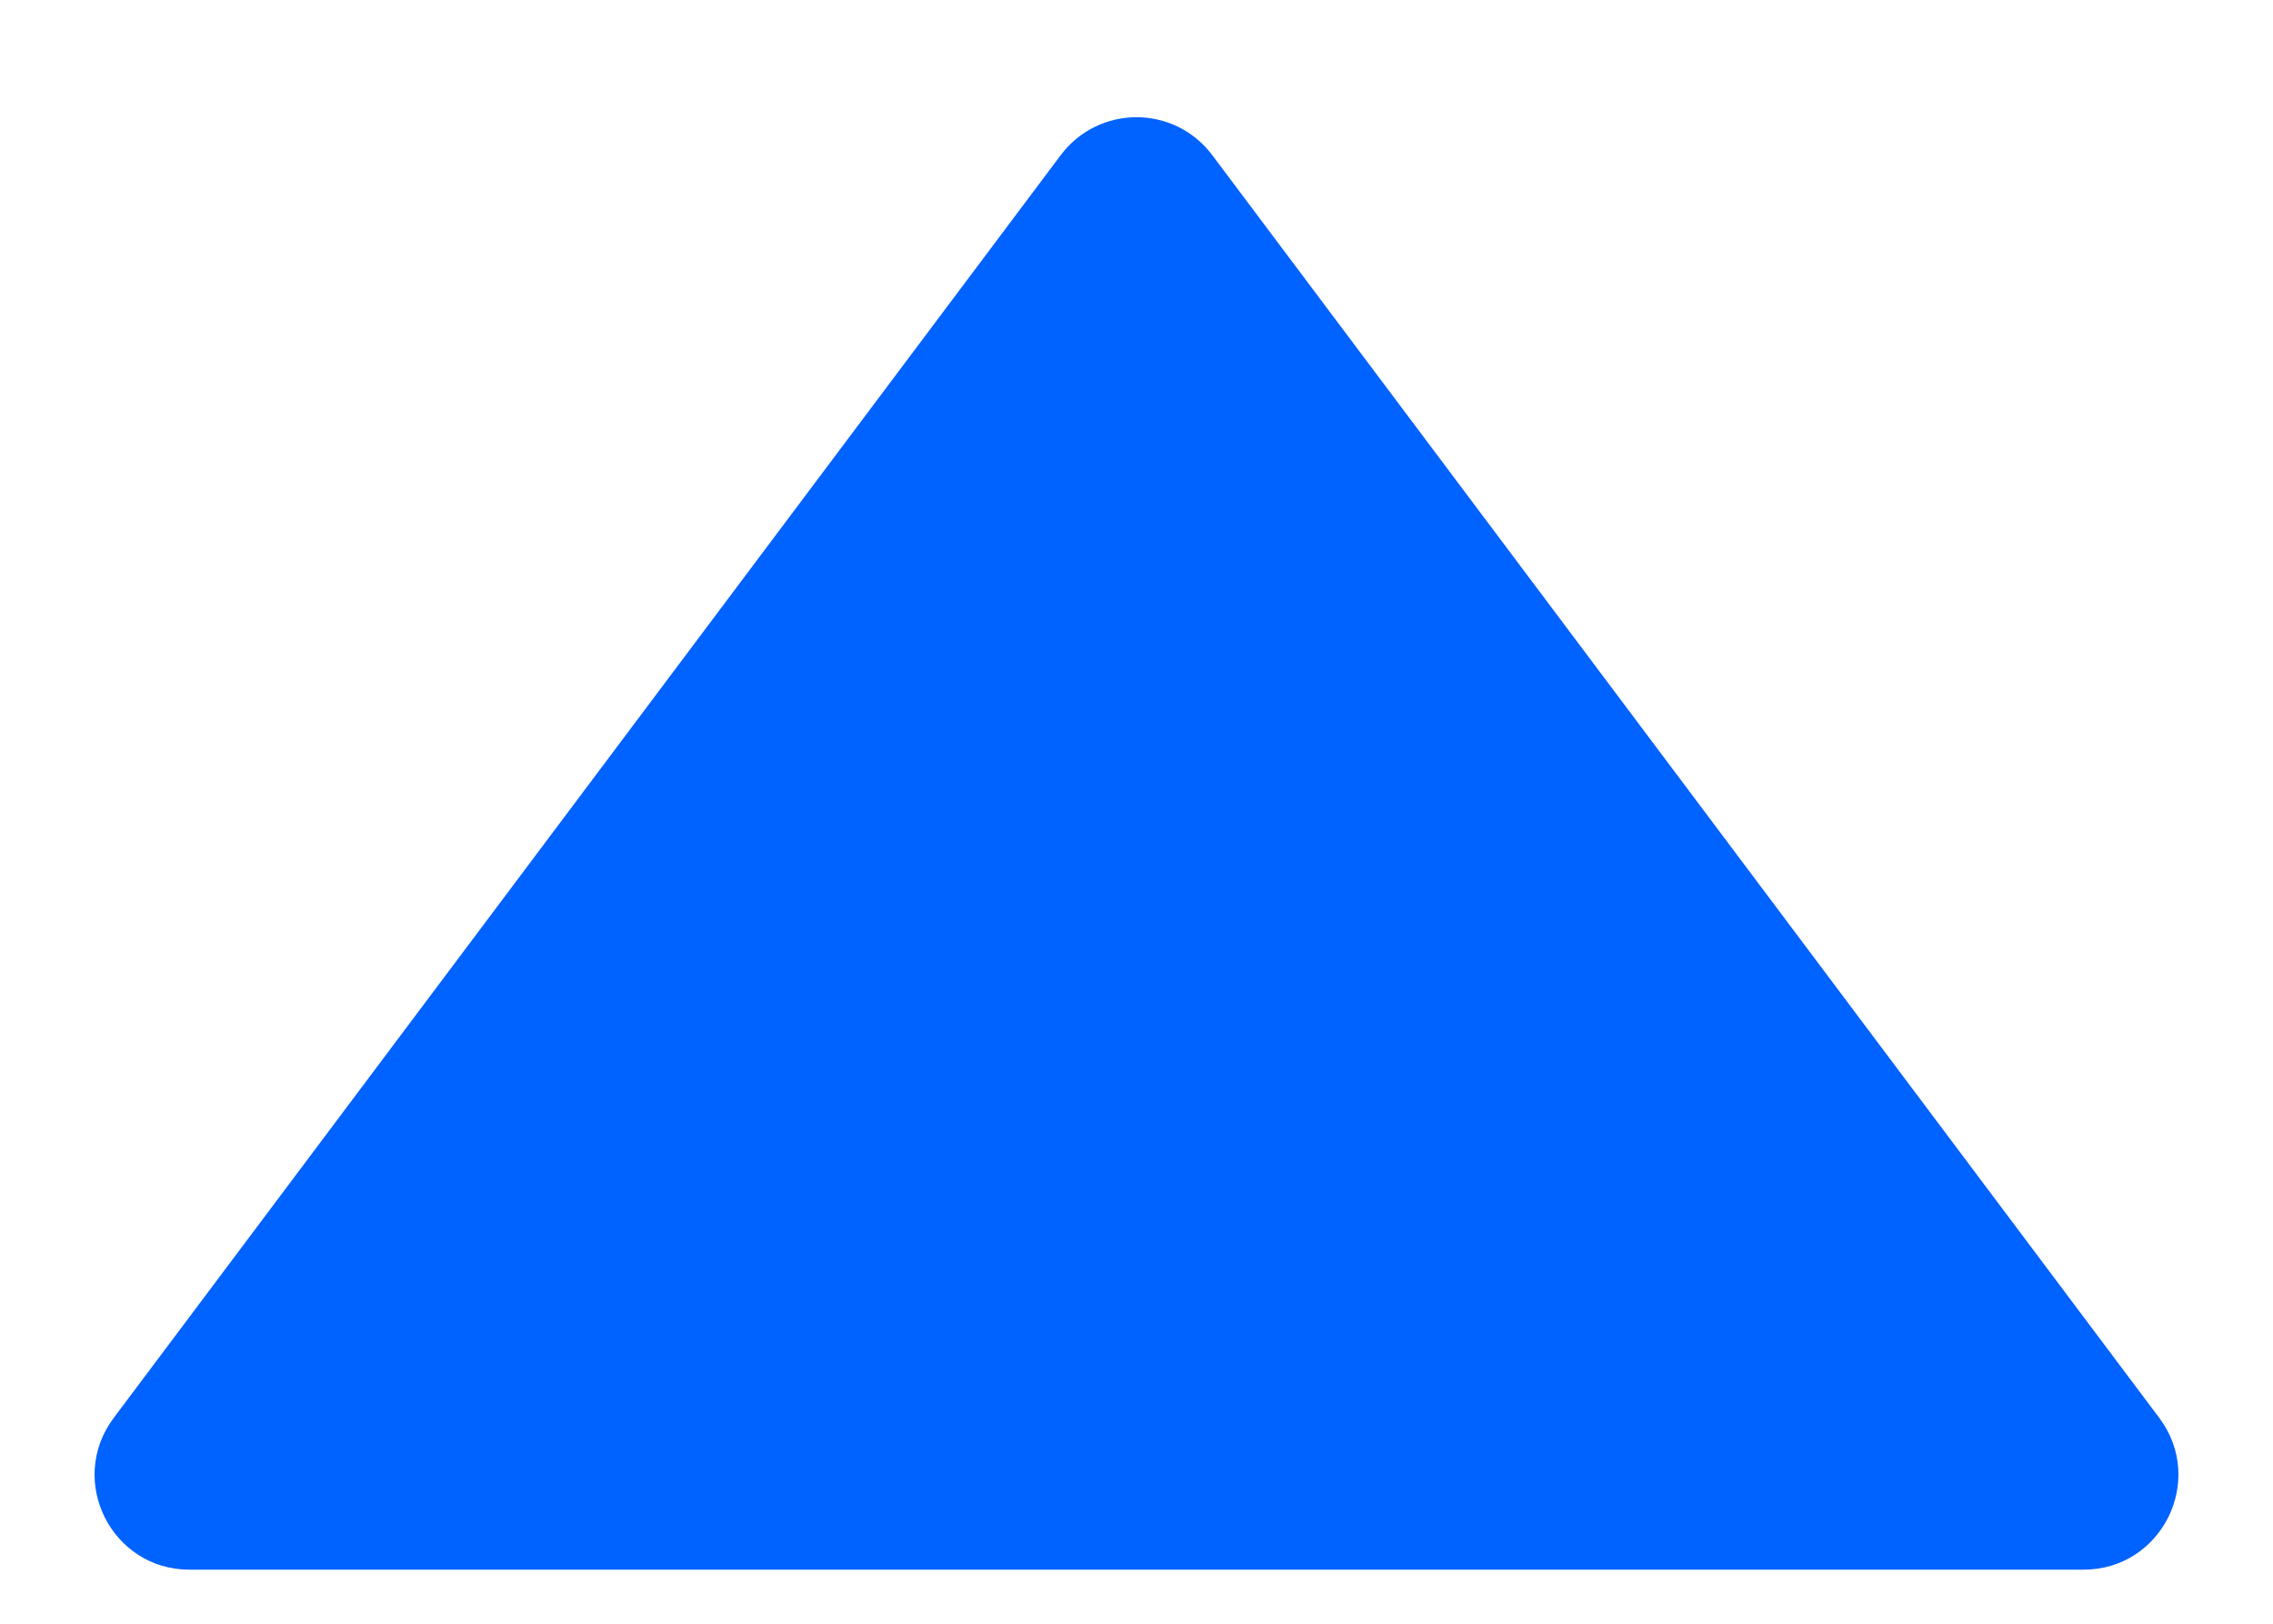 <svg width="14" height="10" viewBox="0 0 14 10" fill="none" xmlns="http://www.w3.org/2000/svg">
<g clip-path="url(#clip0_4061_6262)">
<path fill-rule="evenodd" clip-rule="evenodd" d="M12.833 9.667C13.314 9.667 13.588 9.118 13.3 8.733L7.467 0.956C7.233 0.644 6.767 0.644 6.533 0.956L0.7 8.733C0.412 9.118 0.686 9.667 1.167 9.667H12.833Z" fill="#0062FF"/>
</g>
<defs>
<clipPath id="clip0_4061_6262">
<rect width="14" height="10" fill="white"/>
</clipPath>
</defs>
</svg>
